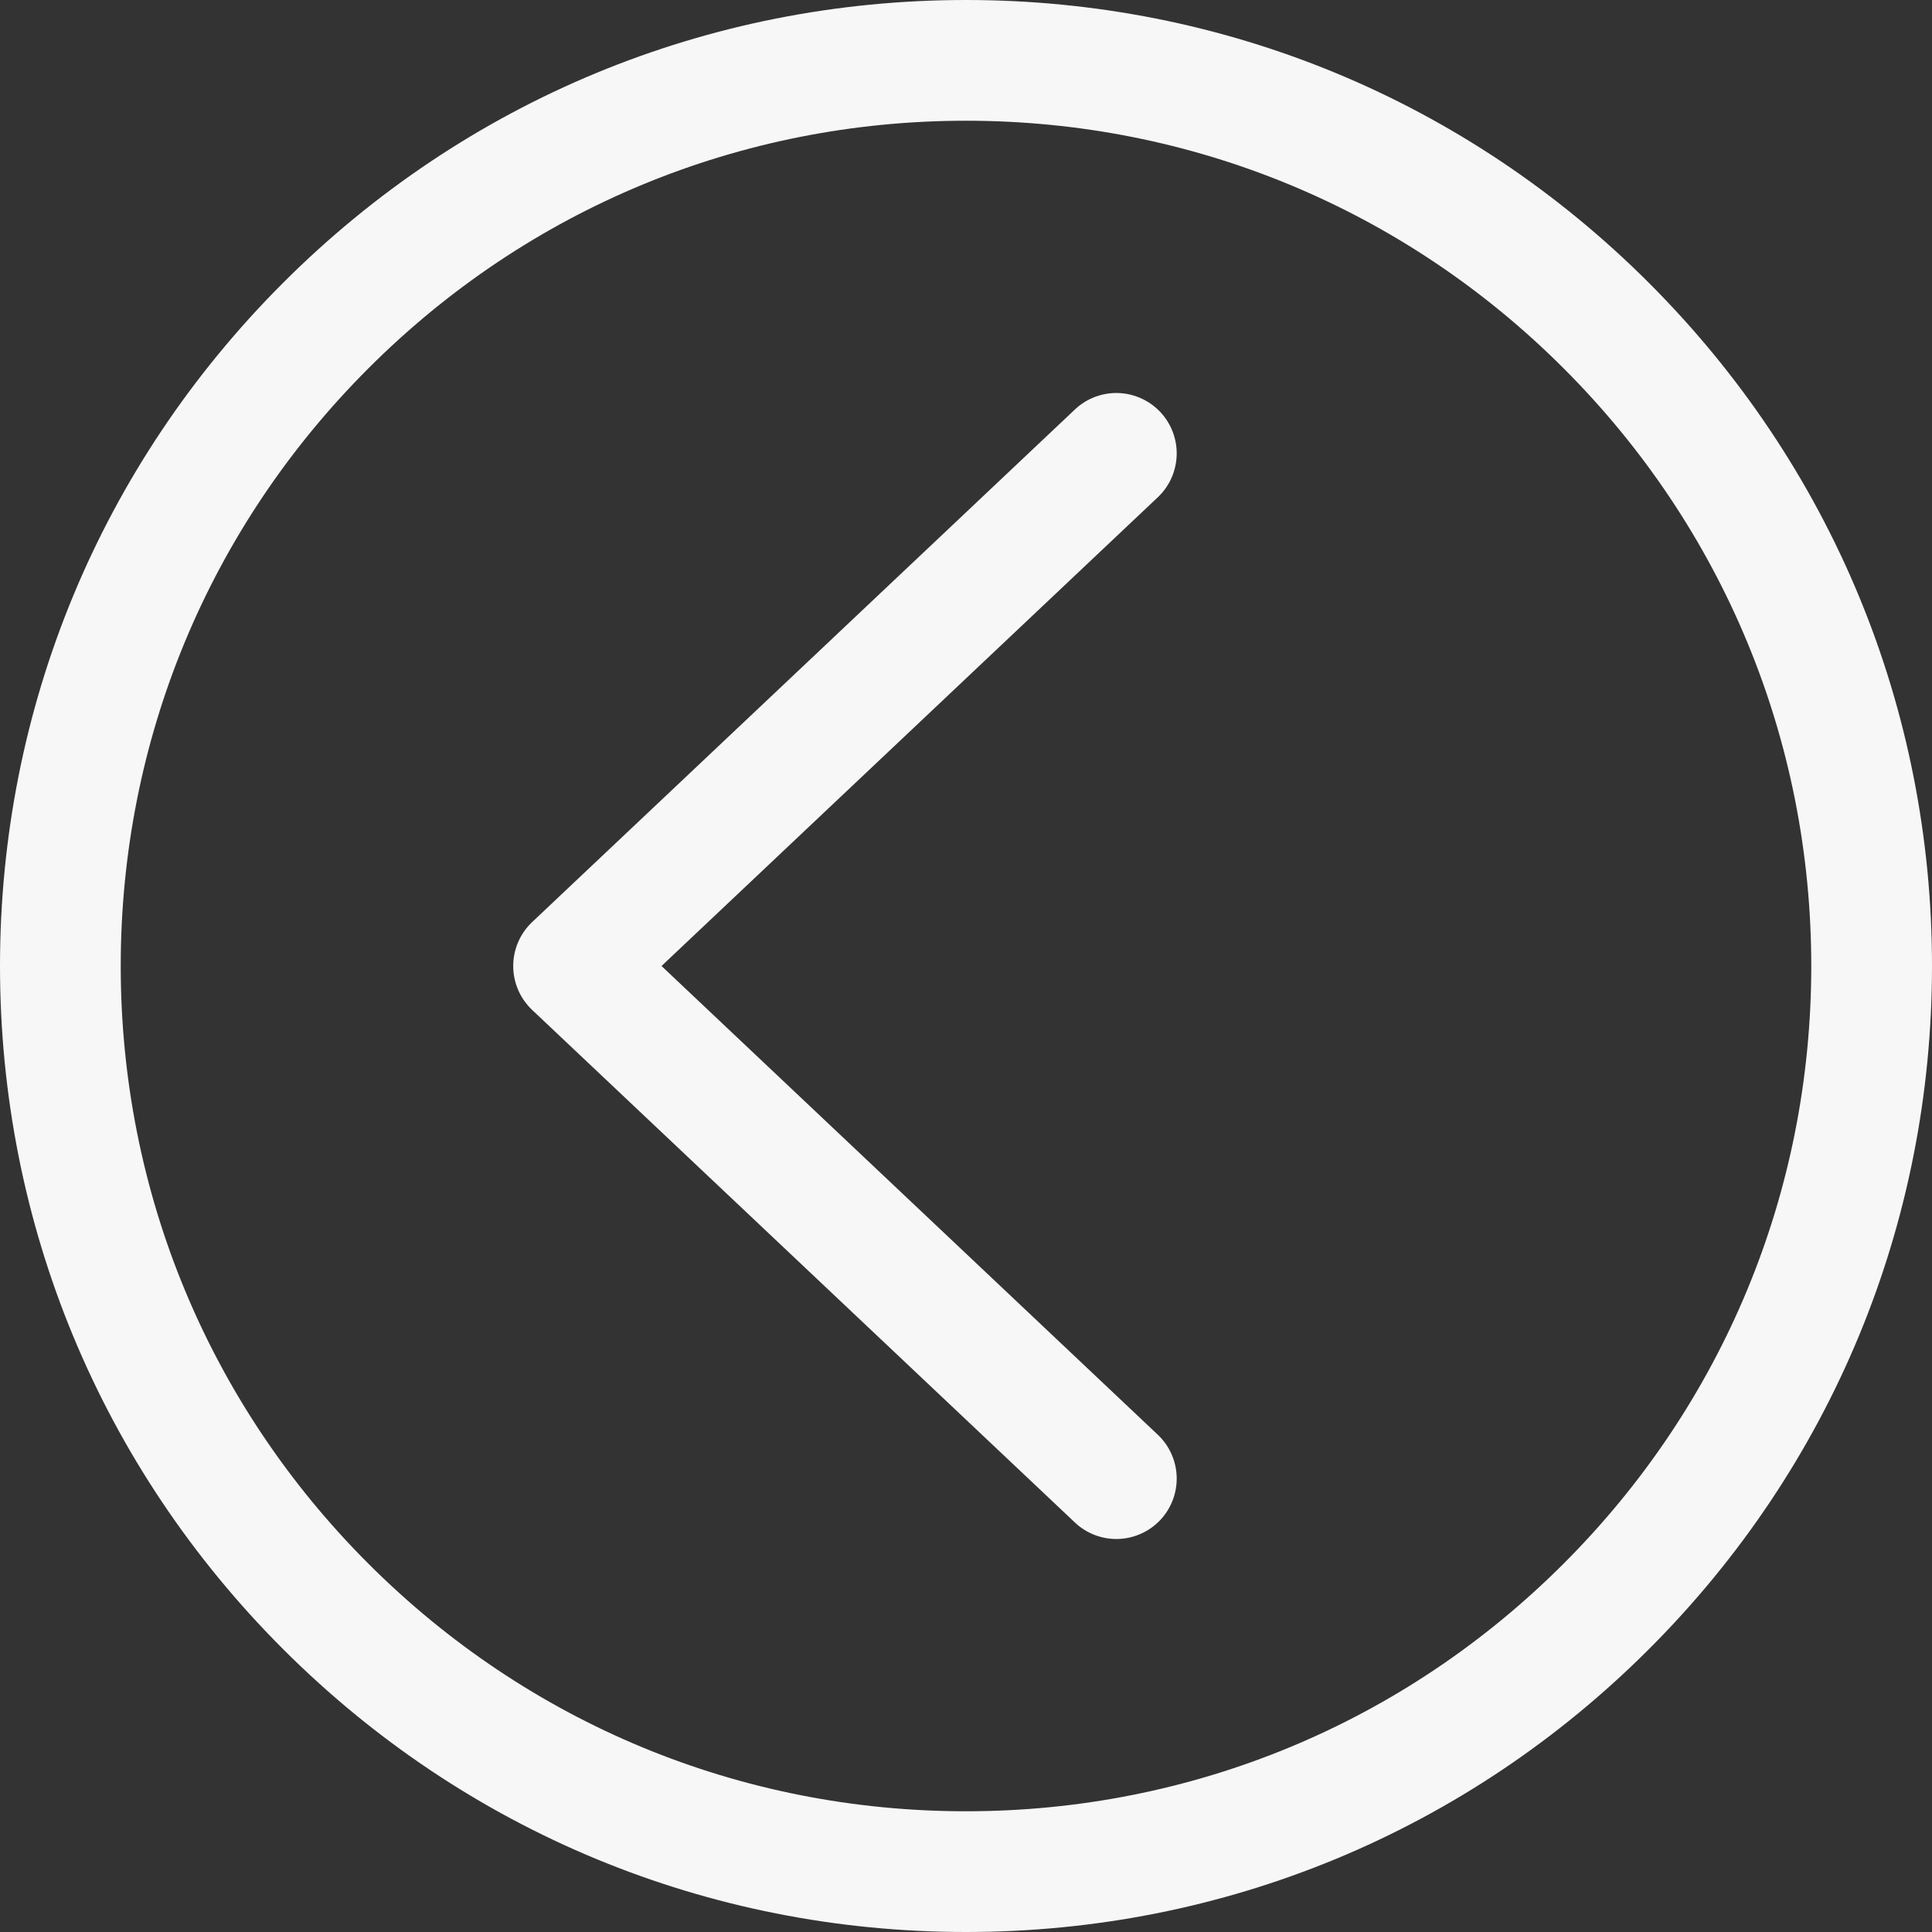 <svg width="53" height="53" viewBox="0 0 53 53" fill="none" xmlns="http://www.w3.org/2000/svg">
<rect x="0" y="0" width="53" height="53" fill="#333333" stroke="none"/>
<path d="M29.504 41.782C29.824 42.077 30.248 42.233 30.683 42.218C31.118 42.202 31.529 42.016 31.828 41.7C32.127 41.383 32.289 40.962 32.28 40.526C32.27 40.091 32.09 39.677 31.778 39.374L18.147 26.5L31.778 13.626C32.09 13.323 32.27 12.909 32.28 12.474C32.289 12.038 32.127 11.617 31.828 11.3C31.529 10.984 31.118 10.798 30.683 10.782C30.248 10.767 29.824 10.923 29.504 11.218L14.597 25.296C14.434 25.451 14.303 25.637 14.214 25.845C14.125 26.052 14.079 26.275 14.079 26.5C14.079 26.725 14.125 26.948 14.214 27.155C14.303 27.363 14.434 27.549 14.597 27.704L29.504 41.782Z" fill="#F7F7F7"/>
<path d="M26.5 53C33.578 53 40.233 50.243 45.237 45.238C50.243 40.233 53 33.578 53 26.5C53 19.422 50.242 12.767 45.237 7.763C40.233 2.757 33.578 0 26.5 0C19.422 0 12.767 2.757 7.763 7.762C2.757 12.767 0 19.422 0 26.5C0 33.578 2.758 40.233 7.763 45.237C12.767 50.243 19.422 53 26.5 53ZM10.106 10.105C14.485 5.725 20.306 3.312 26.5 3.312C32.694 3.312 38.515 5.725 42.895 10.105C47.275 14.484 49.688 20.306 49.688 26.5C49.688 32.694 47.275 38.516 42.894 42.895C38.515 47.275 32.694 49.688 26.5 49.688C20.306 49.688 14.485 47.275 10.105 42.895C5.725 38.516 3.312 32.694 3.312 26.5C3.312 20.306 5.725 14.484 10.106 10.105Z" fill="#F7F7F7"/>
</svg>
